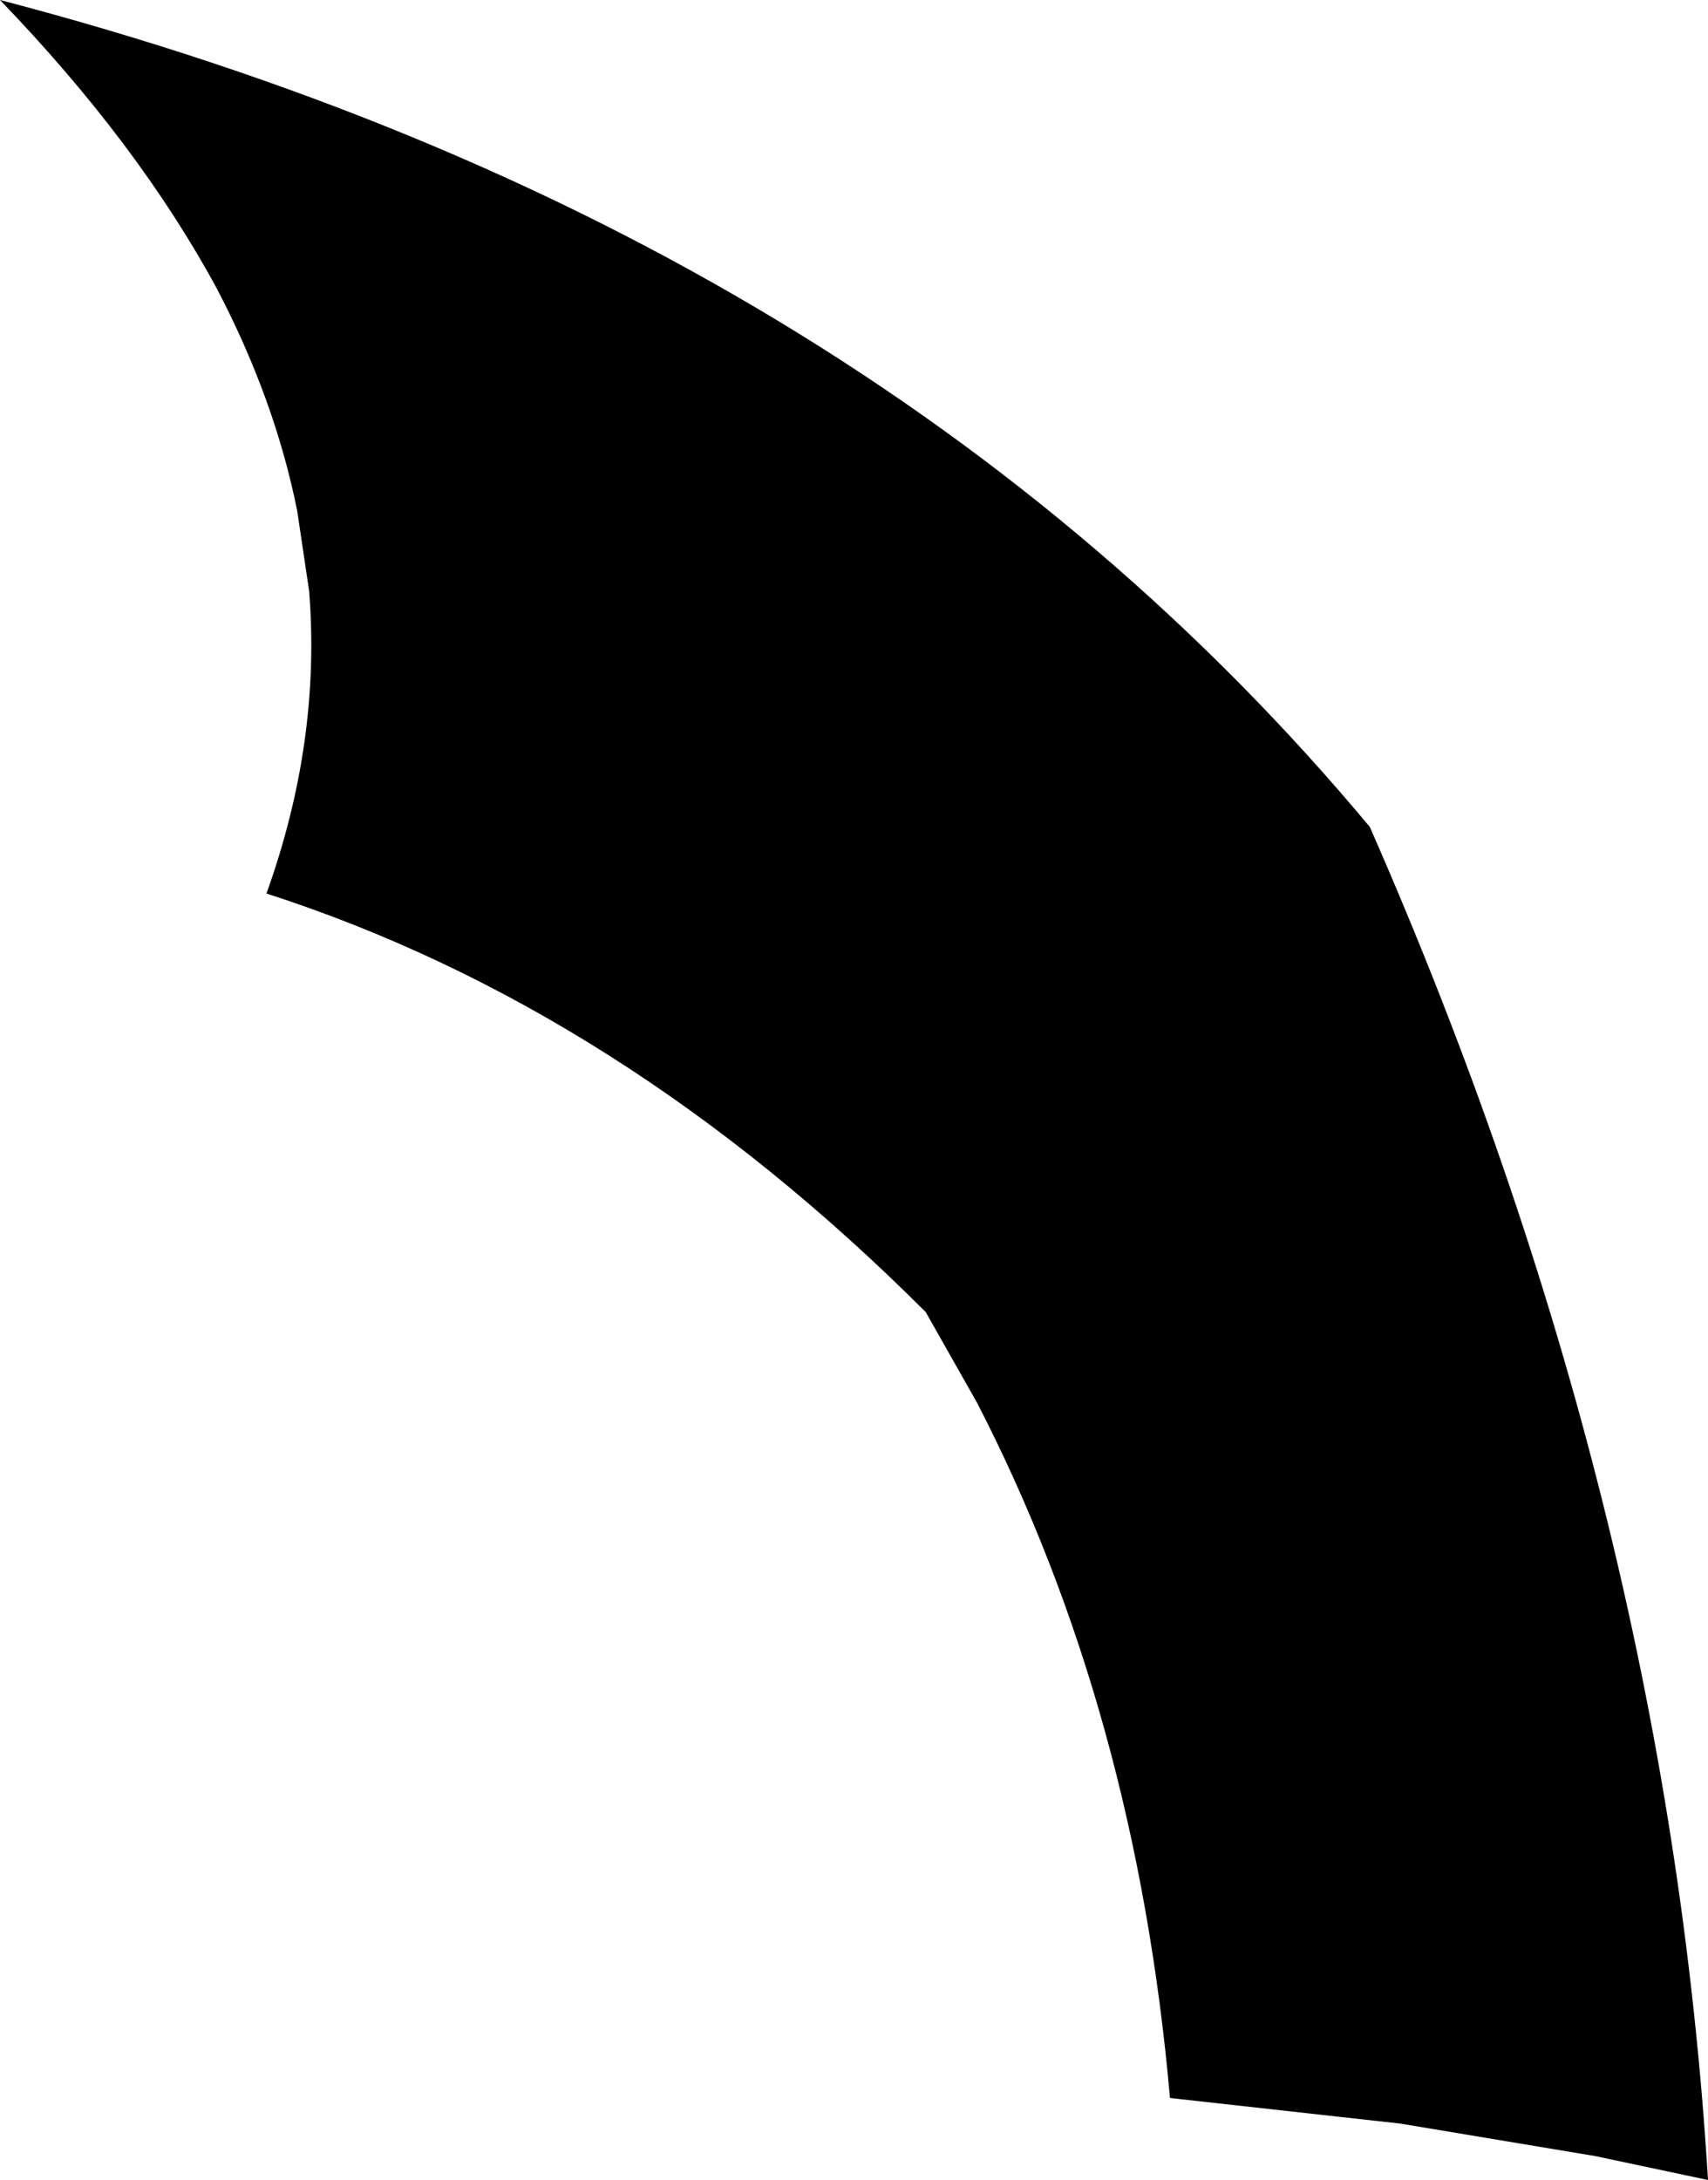 <?xml version="1.0" encoding="UTF-8" standalone="no"?>
<svg xmlns:xlink="http://www.w3.org/1999/xlink" height="63.8px" width="50.0px" xmlns="http://www.w3.org/2000/svg">
  <g transform="matrix(1.0, 0.0, 0.0, 1.0, -287.65, -122.0)">
    <path d="M328.65 184.15 L321.9 183.4 Q320.9 172.05 316.25 163.05 L314.75 160.4 Q305.85 151.5 295.45 148.15 297.05 143.7 296.7 139.3 L296.35 136.95 Q295.7 133.7 294.0 130.45 291.7 126.2 287.65 122.0 313.1 128.65 327.75 146.2 336.45 166.0 337.65 185.8 L334.35 185.1 328.65 184.15" fill="#000000" fill-rule="evenodd" stroke="none"/>
  </g>
</svg>
